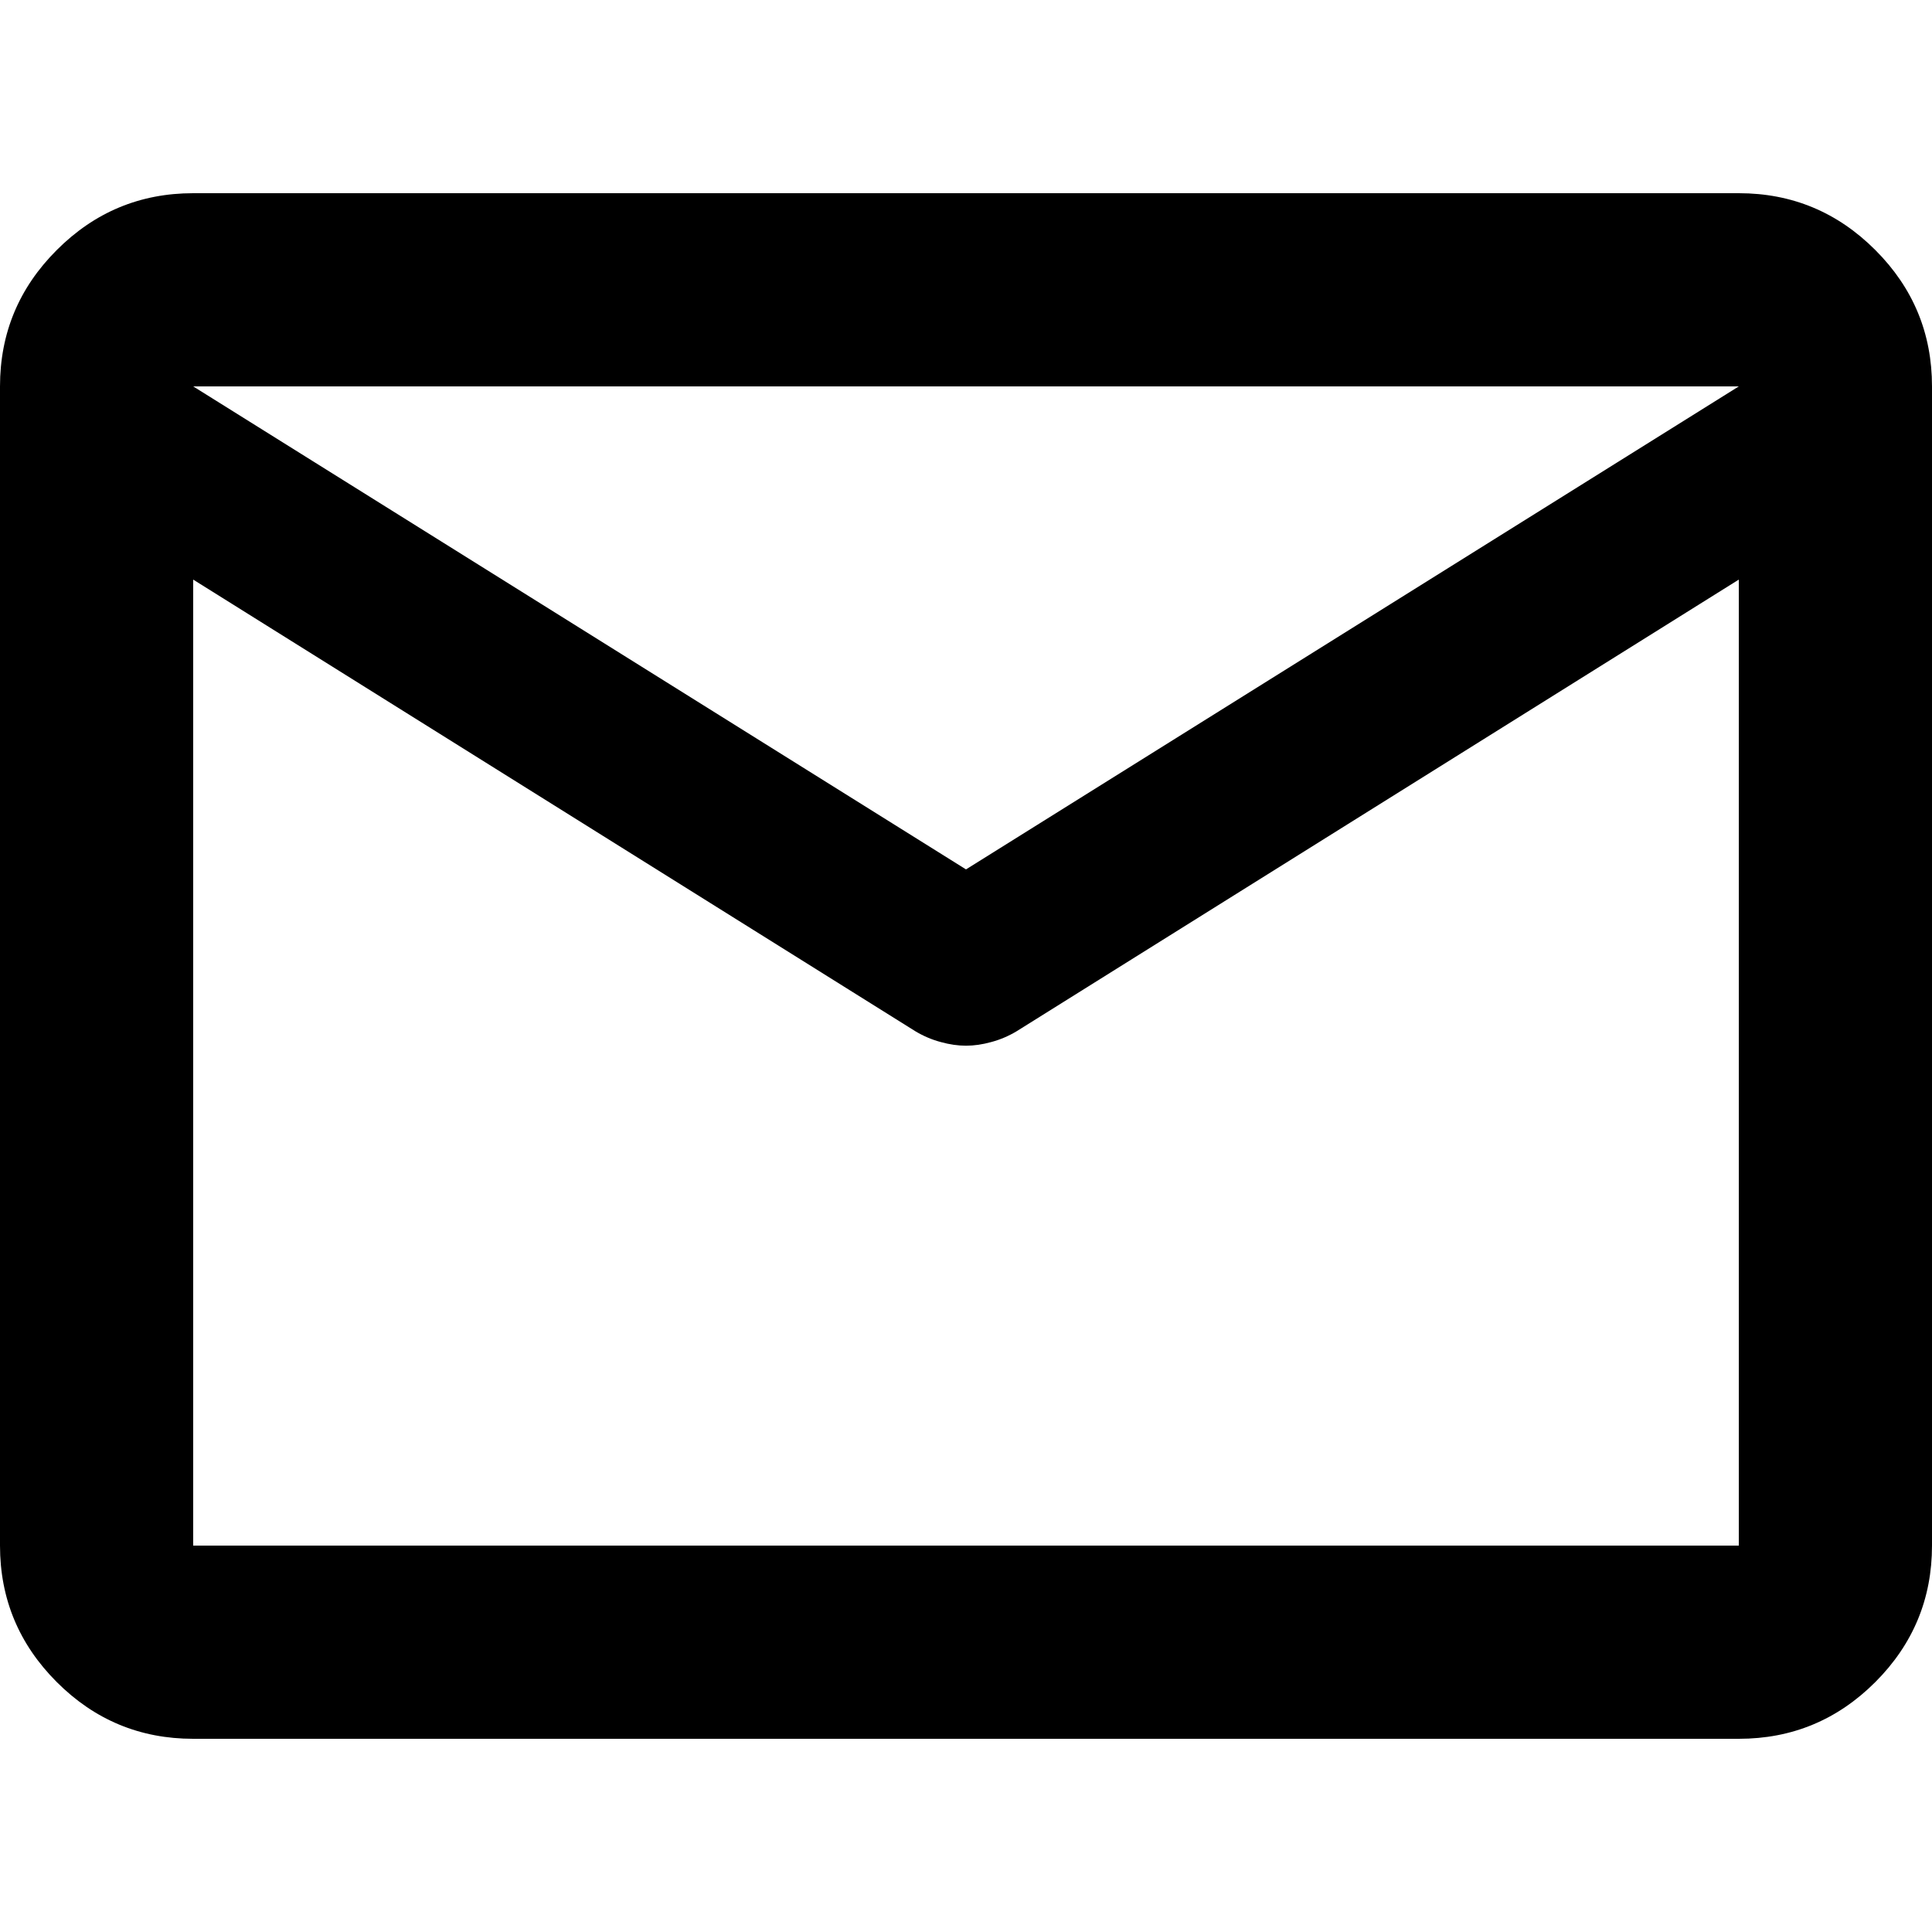 <svg width="40" height="40" viewBox="0 0 40 40" fill="none" xmlns="http://www.w3.org/2000/svg">
<path d="M4 36C2.9 36 1.959 35.609 1.176 34.826C0.392 34.042 0 33.1 0 32V8C0 6.9 0.392 5.959 1.176 5.176C1.959 4.392 2.9 4 4 4H36C37.1 4 38.042 4.392 38.826 5.176C39.609 5.959 40 6.9 40 8V32C40 33.1 39.609 34.042 38.826 34.826C38.042 35.609 37.1 36 36 36H4ZM36 12L21.05 21.35C20.883 21.45 20.708 21.525 20.524 21.574C20.341 21.625 20.167 21.65 20 21.65C19.833 21.65 19.659 21.625 19.476 21.574C19.292 21.525 19.117 21.45 18.95 21.35L4 12V32H36V12ZM20 18L36 8H4L20 18ZM4 12V12.5V9.55V9.6V8V9.6V9.574V12.5V12V32V12Z" fill="black"/>
</svg>
